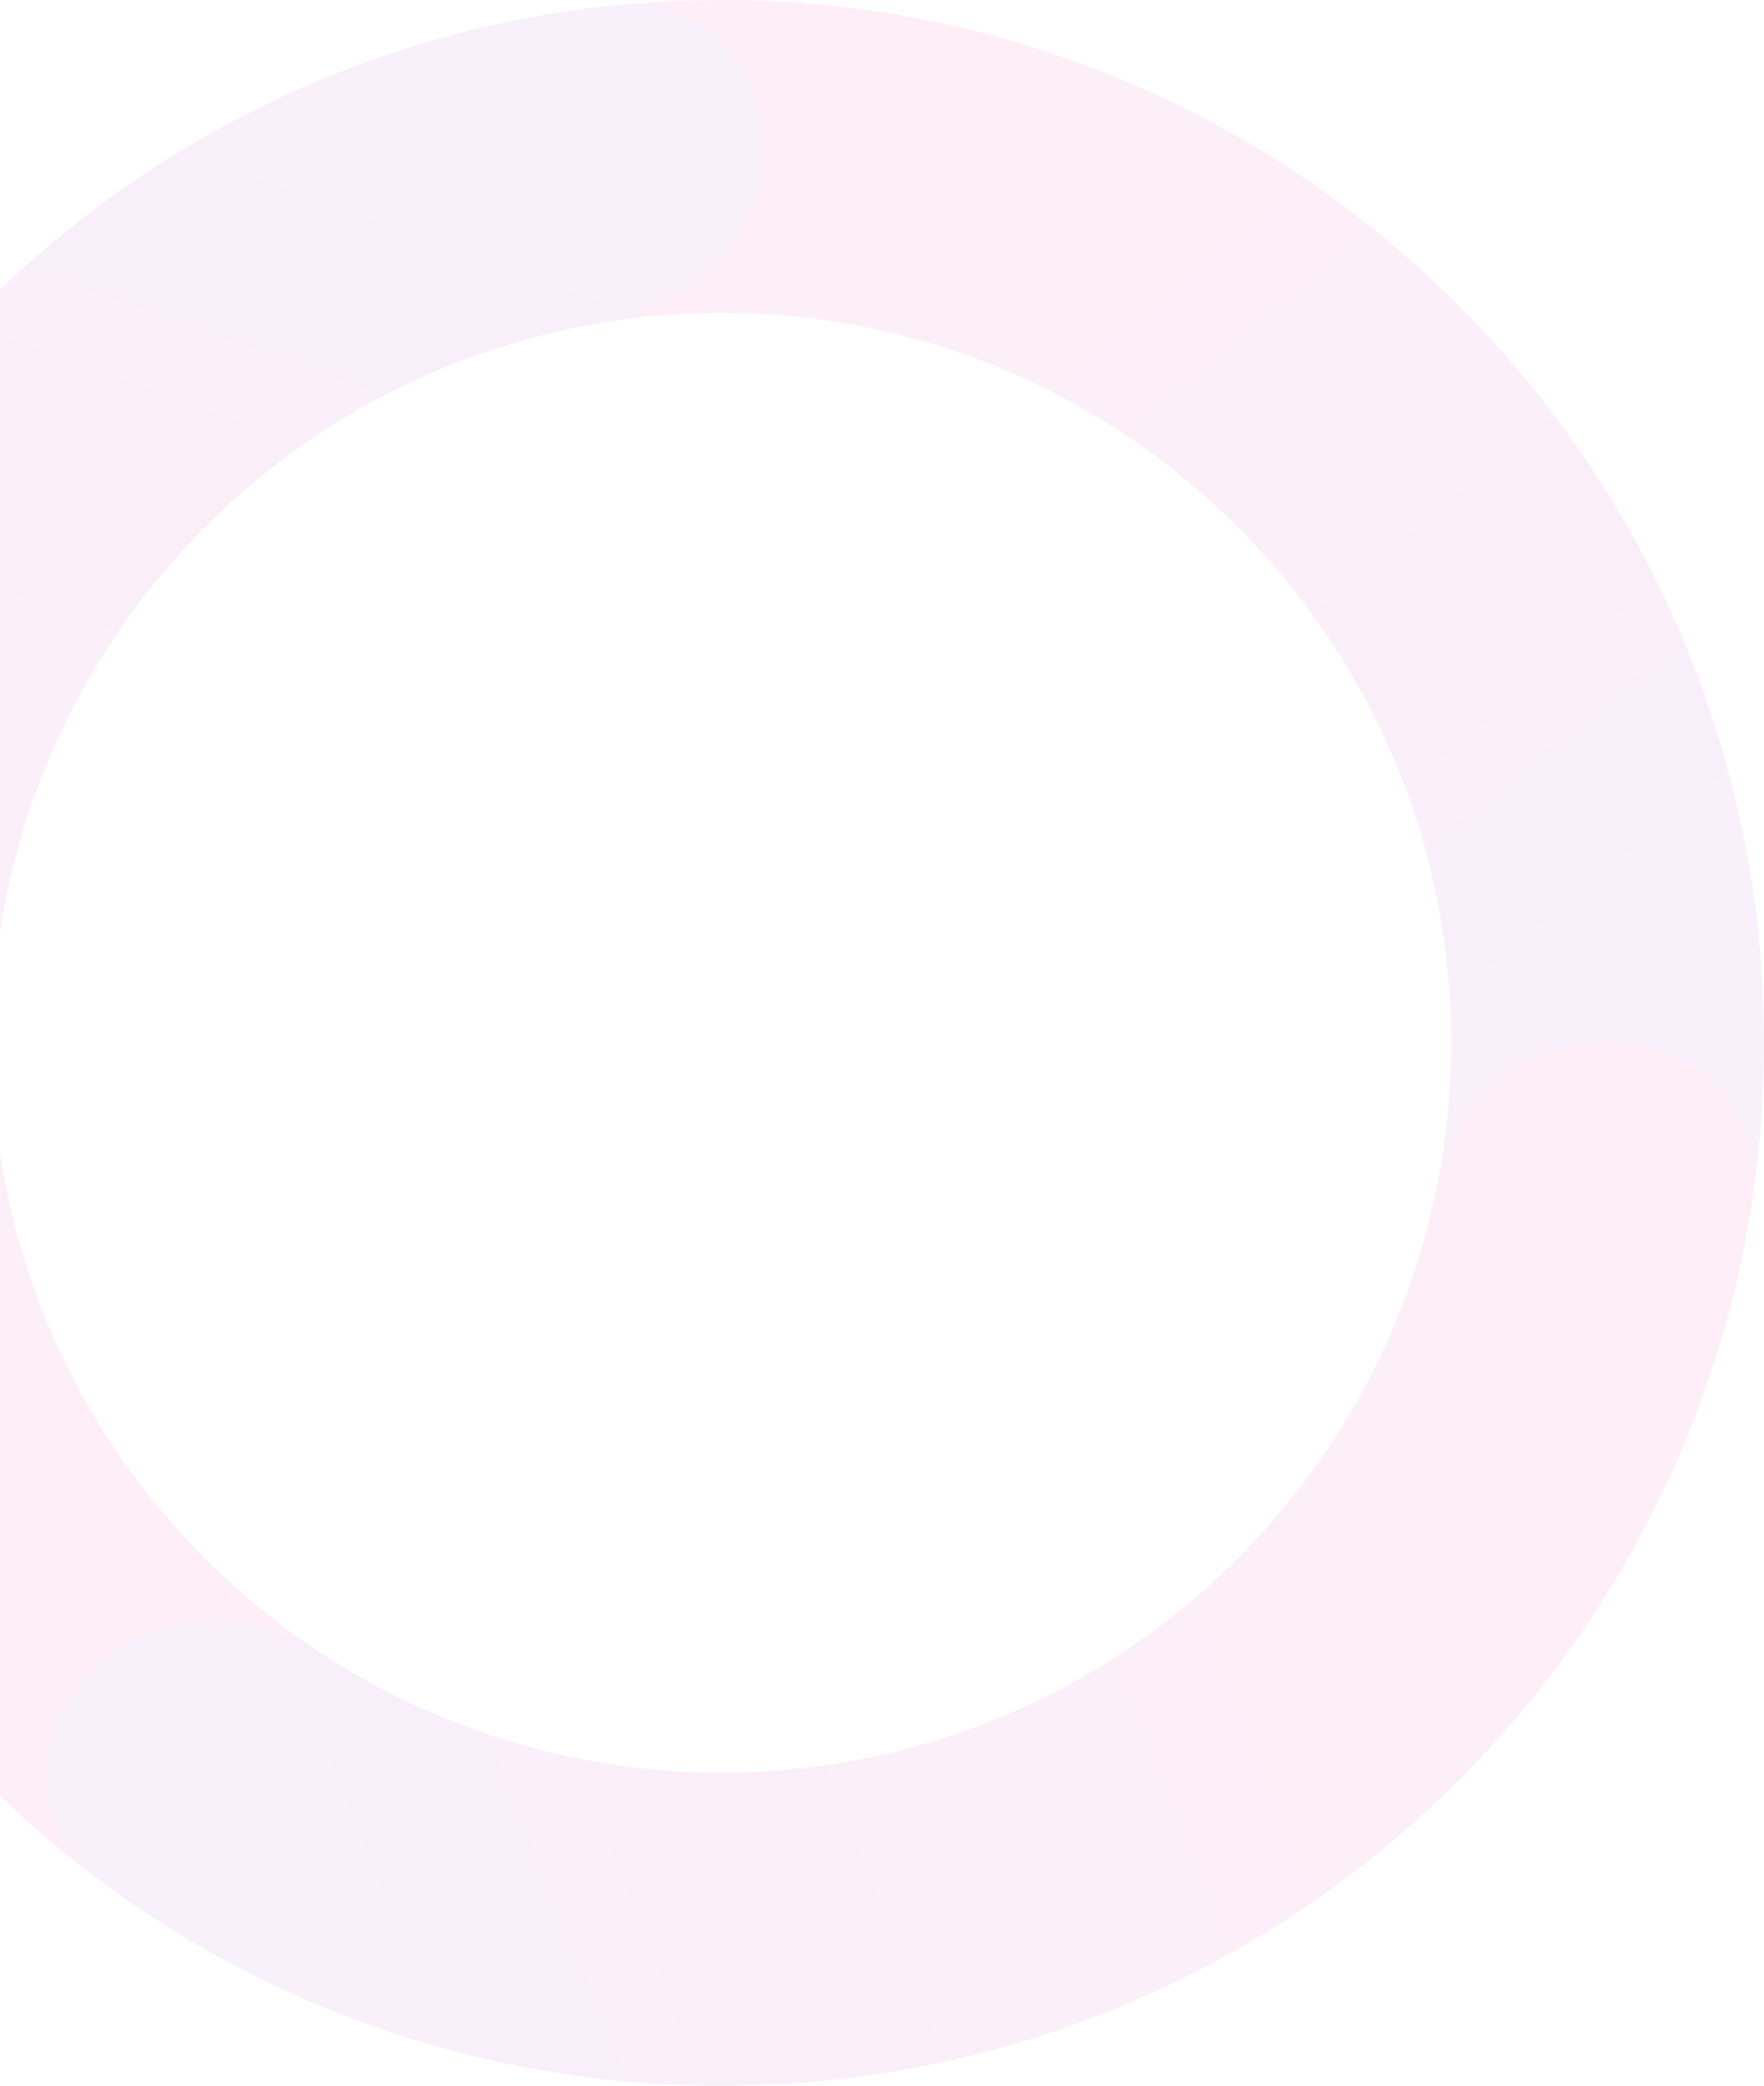 <svg width="472" height="558" viewBox="0 0 472 558" fill="none" xmlns="http://www.w3.org/2000/svg">
<g opacity="0.08">
<path d="M472 279C472 433.087 347.087 558 193 558C38.913 558 -86 433.087 -86 279C-86 124.913 38.913 0 193 0C347.087 0 472 124.913 472 279ZM-2.3 279C-2.3 386.861 85.139 474.3 193 474.3C300.861 474.3 388.3 386.861 388.3 279C388.3 171.139 300.861 83.7 193 83.7C85.139 83.7 -2.3 171.139 -2.3 279Z" fill="url(#paint0_linear_52_610)"/>
<path d="M229.133 515.253C232.473 537.09 217.433 557.805 195.342 557.99C169.9 558.204 144.484 554.937 119.811 548.229C82.234 538.014 47.212 520.046 16.997 495.481C-13.217 470.916 -37.955 440.298 -55.625 405.597C-73.294 370.896 -83.504 332.88 -85.597 293.996C-87.69 255.112 -81.62 216.22 -67.778 179.823C-53.935 143.426 -32.627 110.329 -5.224 82.663C22.18 54.996 55.071 33.373 91.334 19.183C115.144 9.866 140.062 3.889 165.381 1.37C187.364 -0.817 204.54 18.164 203.564 40.234L203.4 43.93C202.424 66 183.576 82.681 161.769 86.213C148.145 88.42 134.756 92.071 121.834 97.128C96.45 107.061 73.426 122.197 54.243 141.564C35.061 160.93 20.145 184.098 10.456 209.576C0.766 235.054 -3.483 262.278 -2.018 289.497C-0.553 316.716 6.594 343.327 18.963 367.618C31.331 391.909 48.648 413.341 69.798 430.537C90.948 447.732 115.464 460.31 141.768 467.46C155.159 471.101 168.862 473.293 182.644 474.025C204.705 475.197 225.234 489.758 228.573 511.595L229.133 515.253Z" fill="url(#paint1_linear_52_610)"/>
<path d="M432 279C454.091 279 472.294 296.999 469.138 318.864C463.215 359.892 448.196 399.259 424.98 434.004C394.323 479.885 350.749 515.646 299.769 536.762C248.788 557.879 192.69 563.404 138.57 552.639C97.585 544.487 59.128 527.27 25.929 502.447C8.237 489.218 8.38 463.619 24.001 447.998L26.618 445.382C42.239 429.761 67.404 430.182 85.876 442.299C106.753 455.994 130.168 465.628 154.899 470.547C192.783 478.083 232.052 474.215 267.738 459.434C303.424 444.652 333.926 419.62 355.386 387.503C369.395 366.537 379.14 343.168 384.218 318.722C388.711 297.092 406.209 279 428.3 279H432Z" fill="url(#paint2_linear_52_610)"/>
</g>
<defs>
<linearGradient id="paint0_linear_52_610" x1="193" y1="0" x2="434.641" y2="294.103" gradientUnits="userSpaceOnUse">
<stop stop-color="#F129A1"/>
<stop offset="1" stop-color="#A83CC1"/>
</linearGradient>
<linearGradient id="paint1_linear_52_610" x1="174.718" y1="19.872" x2="17.333" y2="460.231" gradientUnits="userSpaceOnUse">
<stop stop-color="#A83CC1"/>
<stop offset="1" stop-color="#F129A1"/>
</linearGradient>
<linearGradient id="paint2_linear_52_610" x1="437.82" y1="289.333" x2="18.923" y2="459.436" gradientUnits="userSpaceOnUse">
<stop stop-color="#F129A1"/>
<stop offset="1" stop-color="#A83CC1"/>
</linearGradient>
</defs>
</svg>
